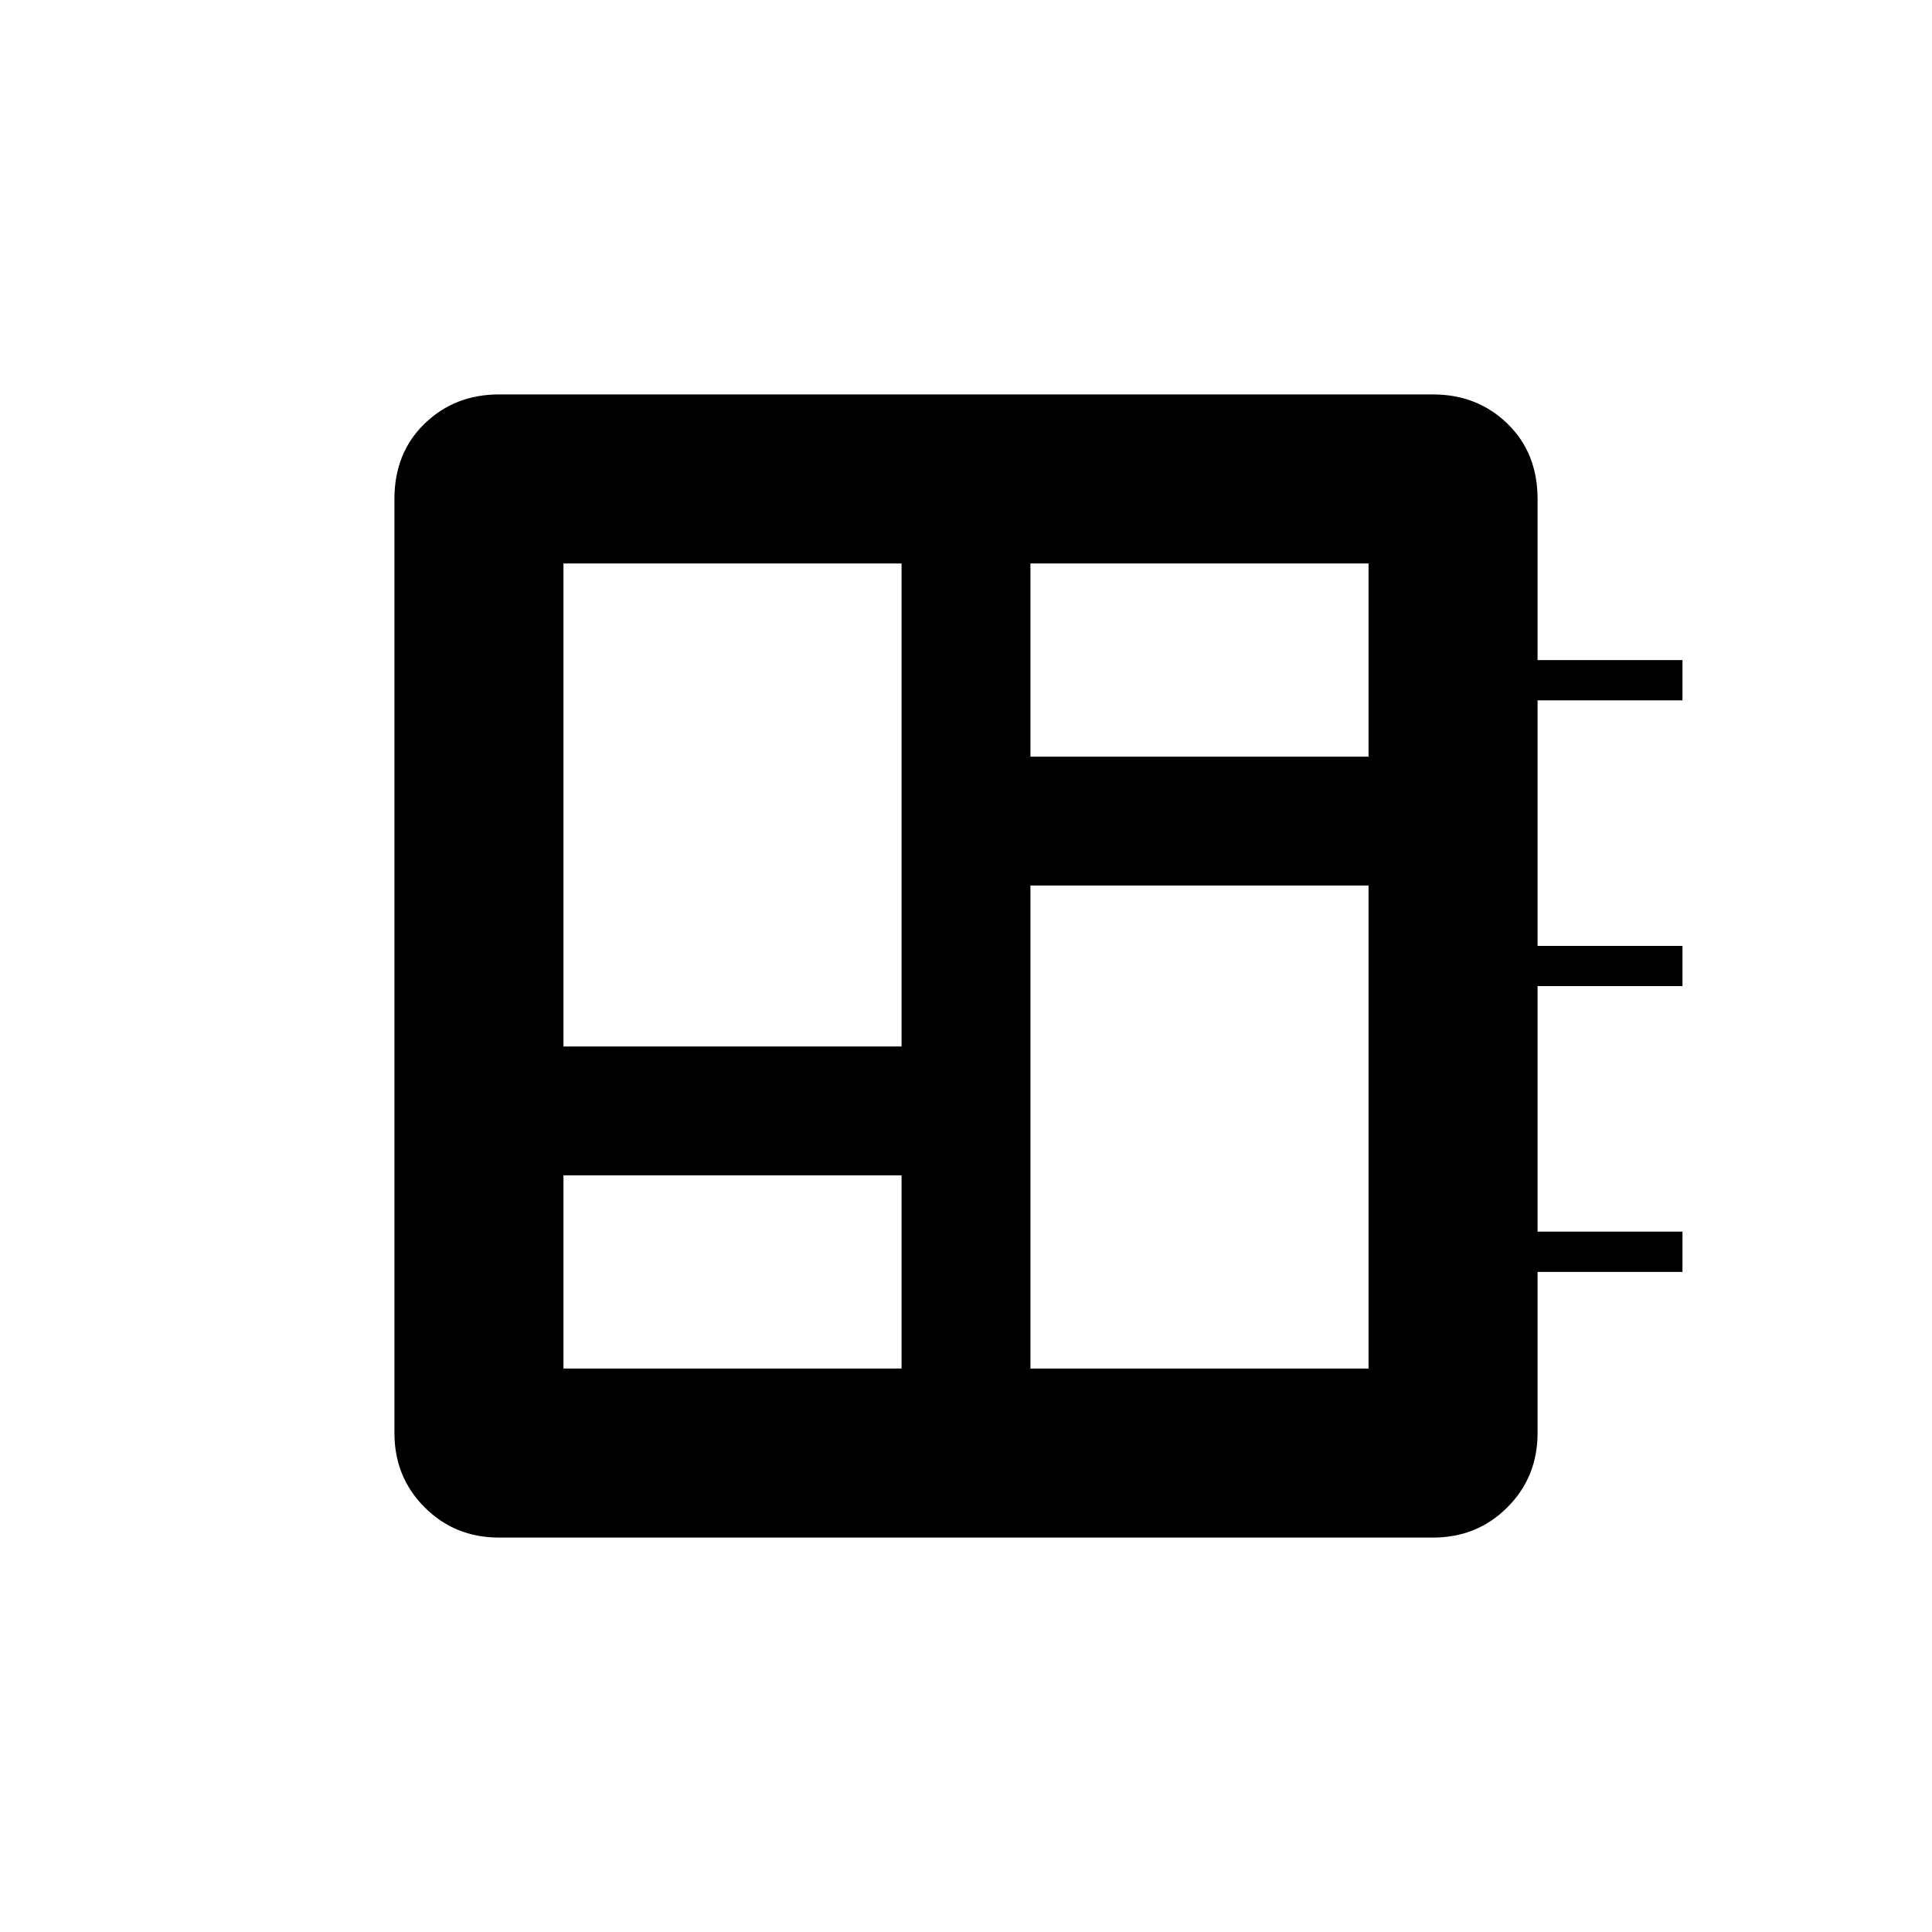 <svg xmlns="http://www.w3.org/2000/svg" height="20" width="20"><path d="M5.833 14.167h3.5v-2h-3.5Zm0-3.334h3.5v-5h-3.5Zm4.834 3.334h3.5v-5h-3.5Zm0-6.334h3.5v-2h-3.5Zm-5.5 8.084q-.459 0-.771-.313-.313-.312-.313-.771V5.167q0-.479.313-.782.312-.302.771-.302h9.666q.459 0 .771.302.313.303.313.782v1.666h1.5v.417h-1.5v2.542h1.5v.416h-1.5v2.542h1.5v.417h-1.5v1.666q0 .459-.313.771-.312.313-.771.313Z"/></svg>